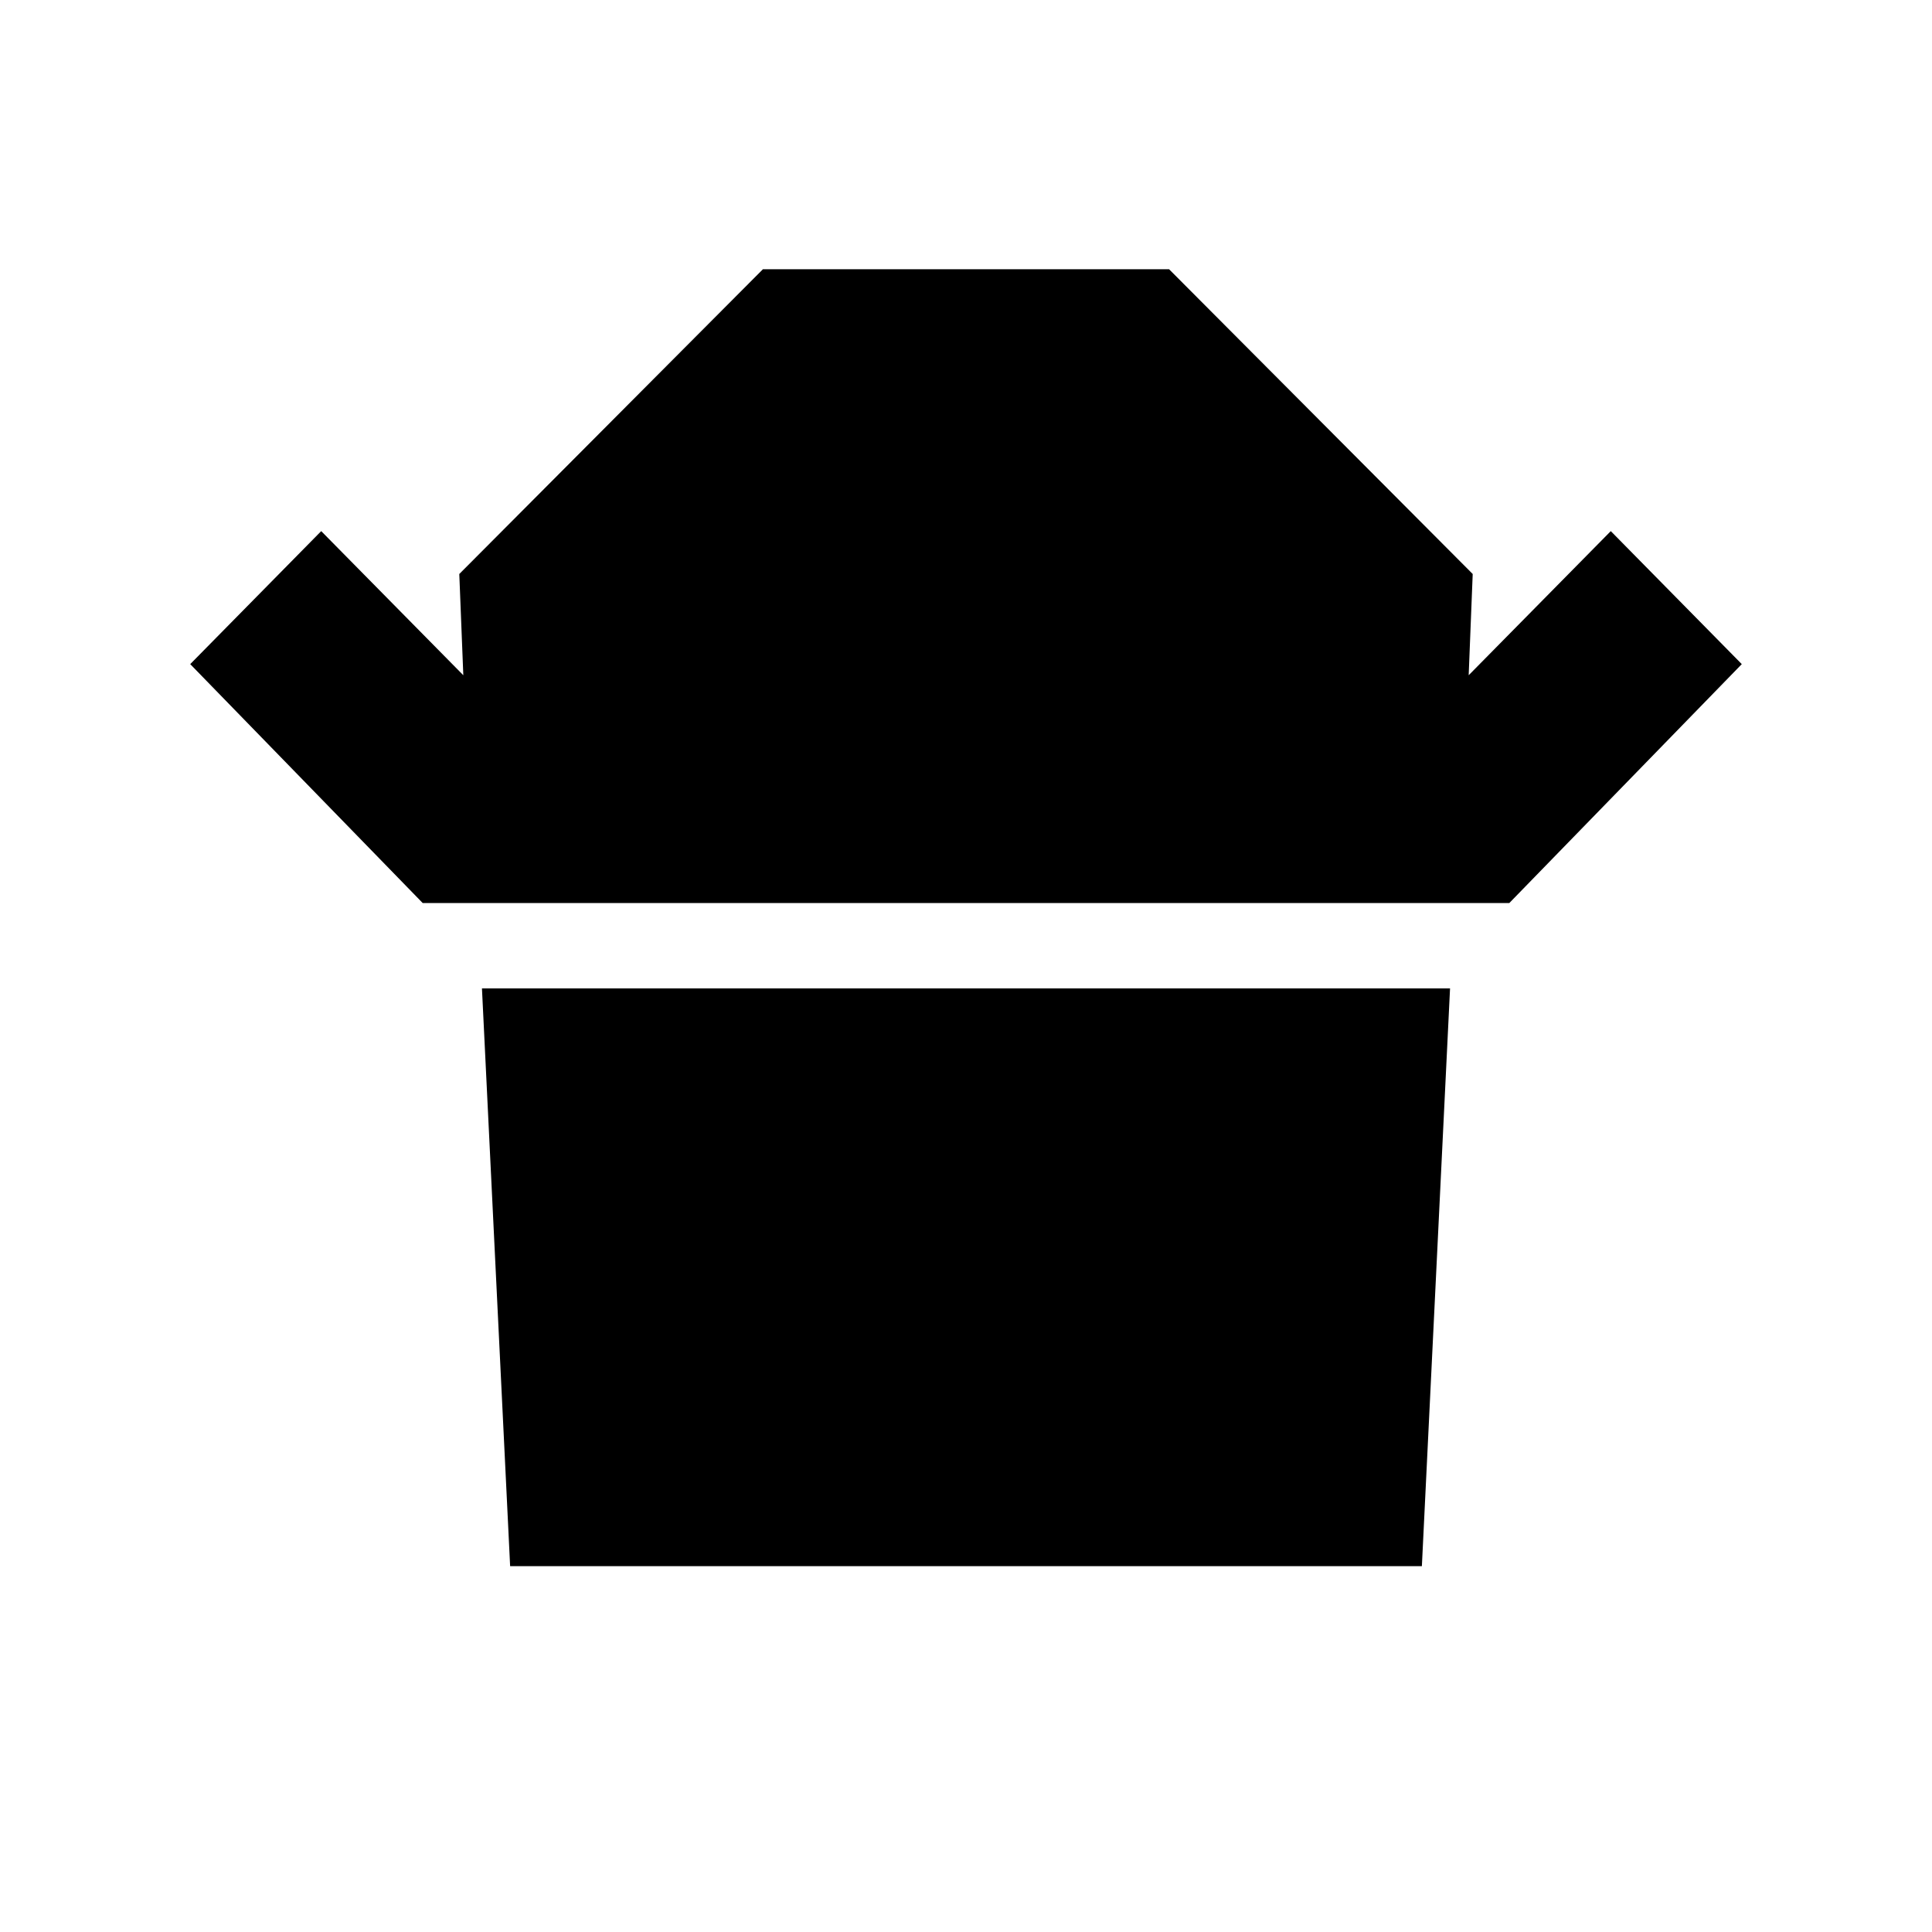 <svg xmlns="http://www.w3.org/2000/svg" height="20" viewBox="0 -960 960 960" width="20"><path d="M210.04-511.28 94.52-630l65.09-66.09 70.61 71.61-2-50.3 150.87-151.44h201.82l150.87 151.44-2 50.3 70.61-71.61L865.48-630 749.96-511.28H210.04Zm43.44 329.5-14-287.09h481.04l-14 287.09H253.48Z"/></svg>